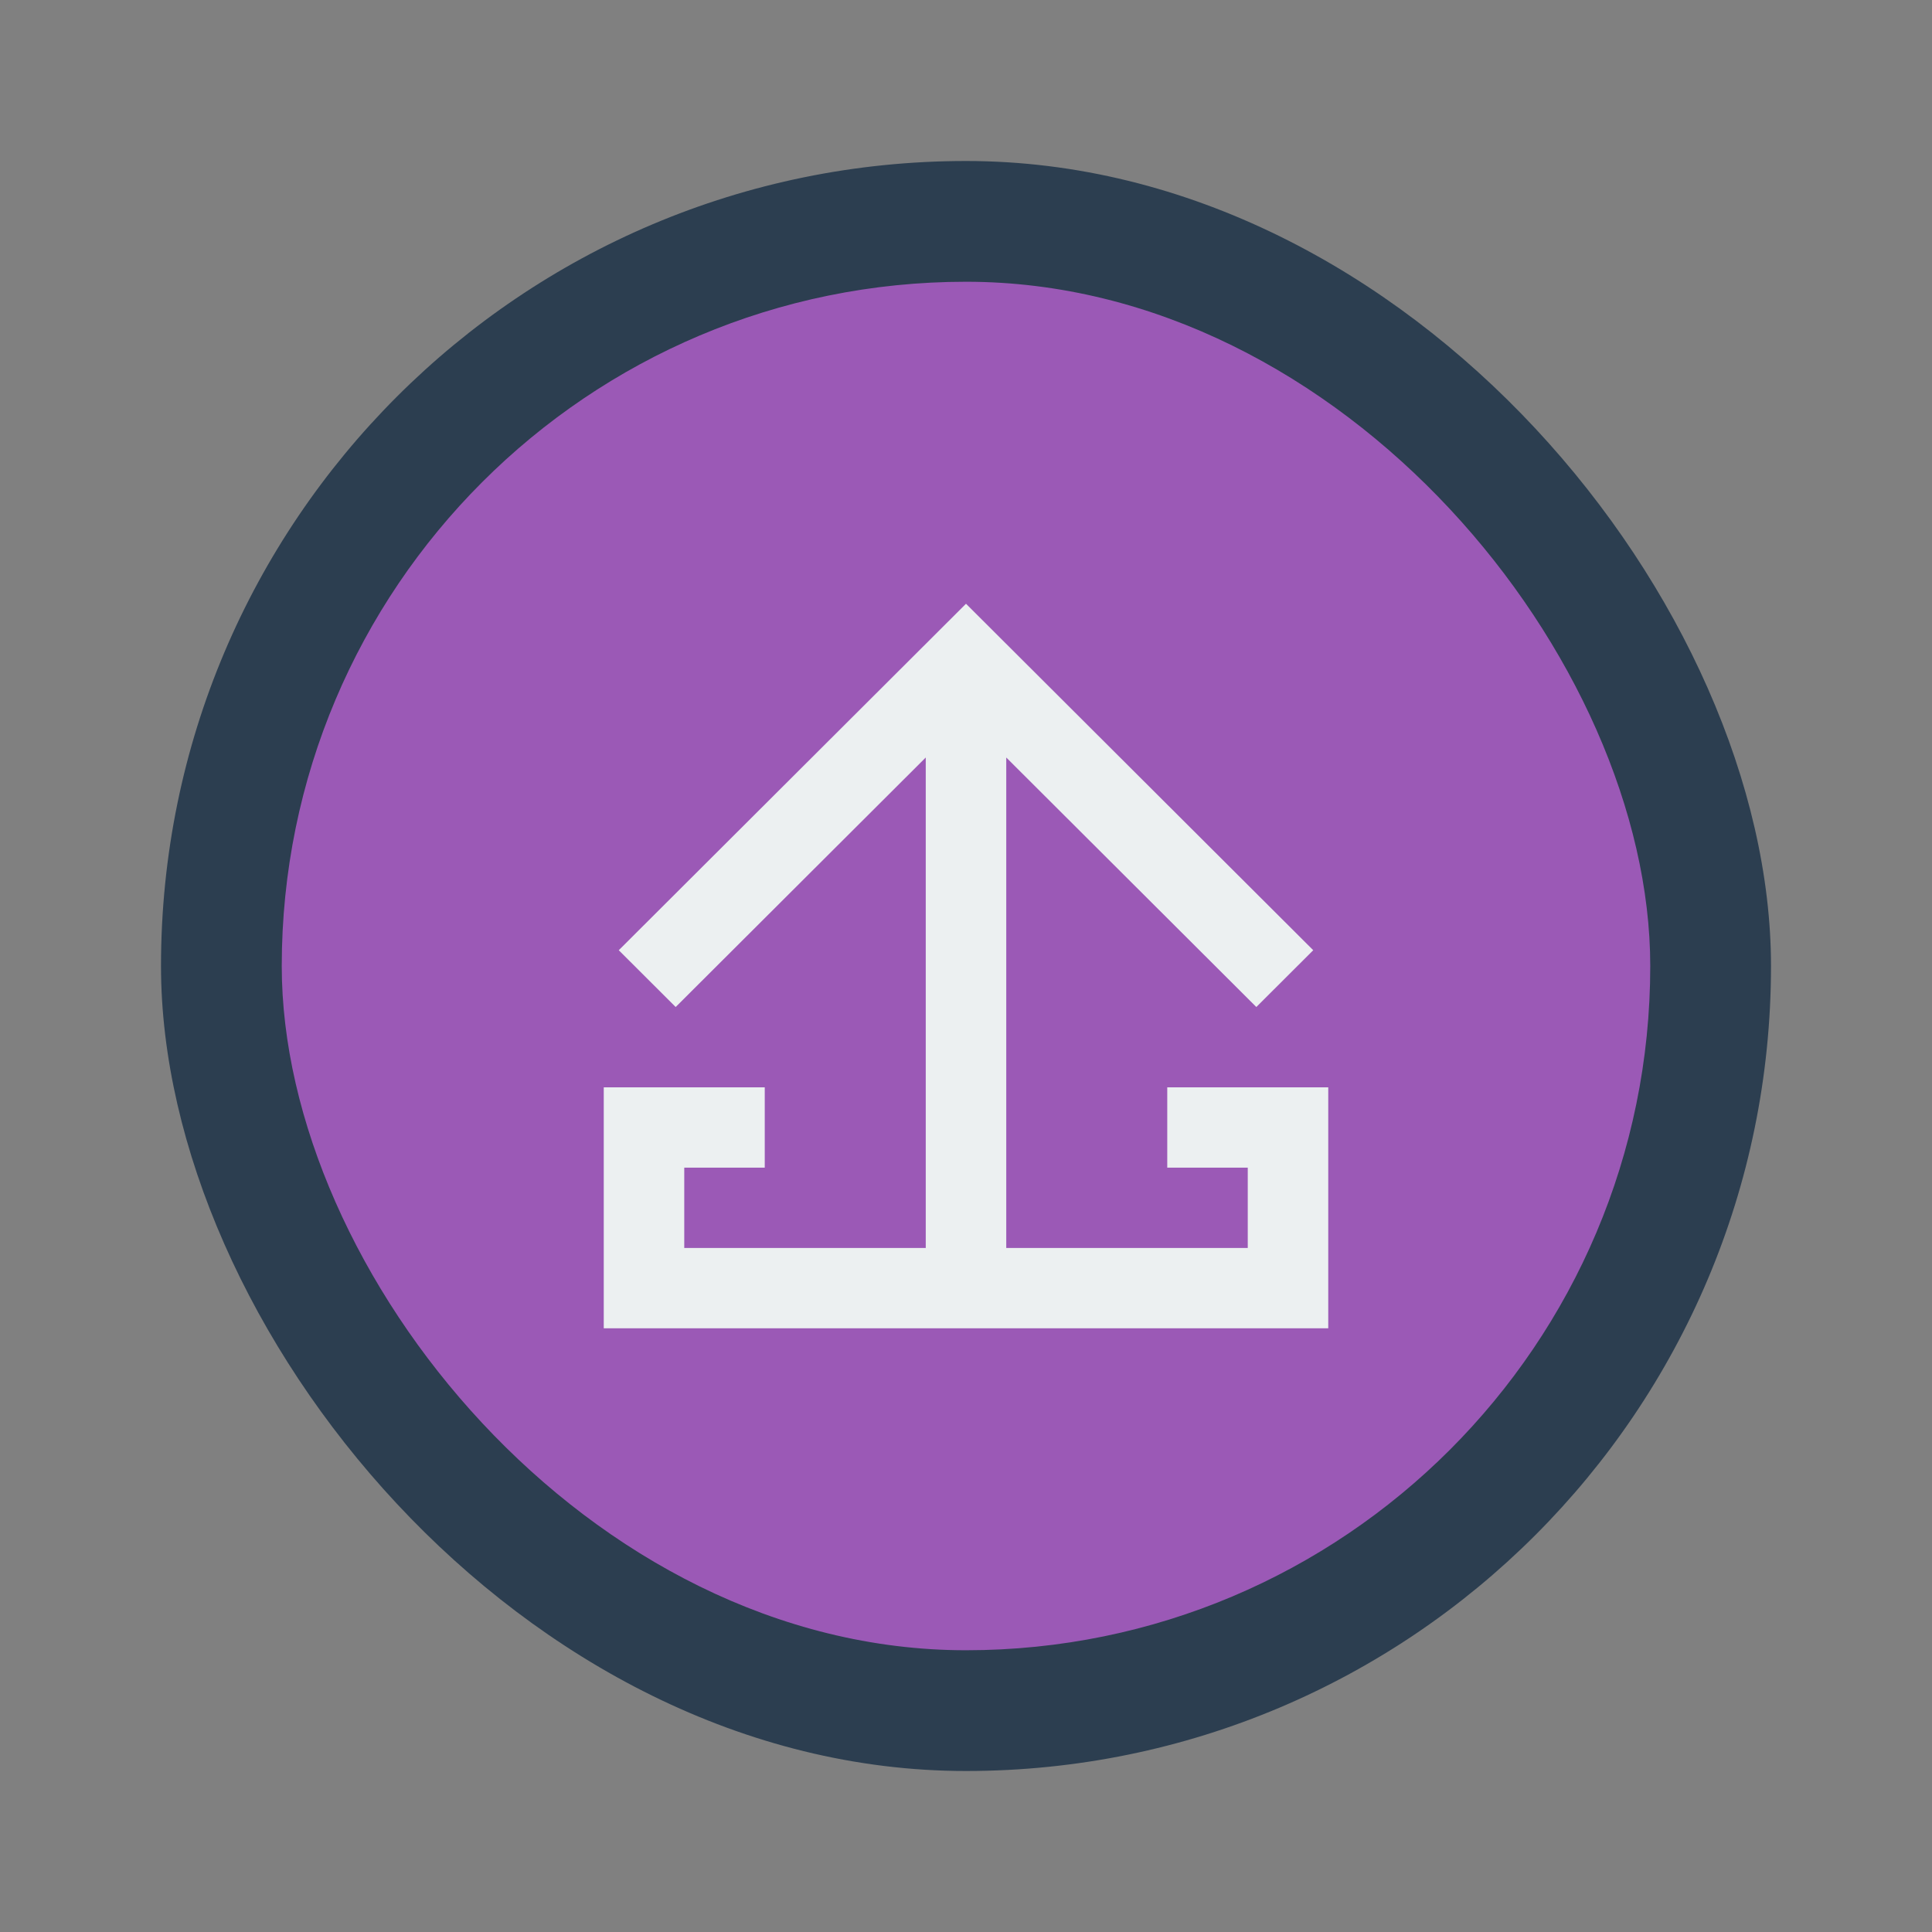 <?xml version="1.0" encoding="UTF-8" standalone="no"?>
<!-- Created with Inkscape (http://www.inkscape.org/) -->

<svg
   xmlns:dc="http://purl.org/dc/elements/1.1/"
   xmlns:cc="http://creativecommons.org/ns#"
   xmlns:rdf="http://www.w3.org/1999/02/22-rdf-syntax-ns#"
   xmlns:svg="http://www.w3.org/2000/svg"
   xmlns="http://www.w3.org/2000/svg"
   xmlns:sodipodi="http://sodipodi.sourceforge.net/DTD/sodipodi-0.dtd"
   xmlns:inkscape="http://www.inkscape.org/namespaces/inkscape"
   width="48"
   height="48"
   id="svg1593"
   version="1.1"
   inkscape:version="0.49 r12742"
   sodipodi:docname="nitroshare.svg">
  <rect width="100%" height="100%" fill="#808080" stroke="none"/>
  <defs
     id="defs1595" />
  <sodipodi:namedview
     id="base"
     pagecolor="#ffffff"
     bordercolor="#666666"
     borderopacity="1.0"
     inkscape:pageopacity="0.0"
     inkscape:pageshadow="2"
     inkscape:zoom="13.201494"
     inkscape:cx="24.577532"
     inkscape:cy="27.849005"
     inkscape:document-units="px"
     inkscape:current-layer="layer1"
     showgrid="false"
     inkscape:window-width="1366"
     inkscape:window-height="718"
     inkscape:window-x="-2"
     inkscape:window-y="23"
     inkscape:window-maximized="1">
    <sodipodi:guide
       position="4,44"
       orientation="40,0"
       id="guide4083" />
    <sodipodi:guide
       position="4,4"
       orientation="0,40"
       id="guide4085" />
    <sodipodi:guide
       position="44,4"
       orientation="-40,0"
       id="guide4087" />
    <sodipodi:guide
       position="44,44"
       orientation="0,-40"
       id="guide4089" />
    <sodipodi:guide
       position="15,33"
       orientation="18,0"
       id="guide4132" />
    <sodipodi:guide
       position="15,15"
       orientation="0,18"
       id="guide4134" />
    <sodipodi:guide
       position="33,15"
       orientation="-18,0"
       id="guide4136" />
    <sodipodi:guide
       position="33,33"
       orientation="0,-18"
       id="guide4138" />
  </sodipodi:namedview>
  <g
     inkscape:label="Capa 1"
     inkscape:groupmode="layer"
     id="layer1"
     transform="translate(0,-1004.362)">
    <g
       id="g4072">
      <rect
         ry="20"
         y="1008.362"
         x="4"
         height="40"
         width="40"
         id="rect4141"
         style="fill:#2c3e50;fill-opacity:1;stroke:none" />
      <rect
         style="fill:#9b59b6;fill-opacity:1;stroke:none"
         id="rect4091"
         width="34"
         height="34"
         x="7"
         y="1011.362"
         ry="17" />
      <path
         sodipodi:nodetypes="cccccccccccccccccccccccccccc"
         inkscape:connector-curvature="0"
         id="rect3282"
         d="m 24,1019.362 -1.414,1.411 -7.213,7.197 1.414,1.411 6.213,-6.199 0,12.185 -6,0 0,-1.995 2,0 0,-1.996 -4,0 0,1.996 0,3.991 2,0 16,0 0,-1.996 0,-1.995 0,-1.996 -4,0 0,1.996 2,0 0,1.995 -6,0 0,-12.185 6.213,6.199 1.414,-1.411 -7.213,-7.197 z"
         style="fill:#ecf0f1;fill-opacity:1;fill-rule:evenodd;stroke:none" />
    </g>
  </g>
</svg>
